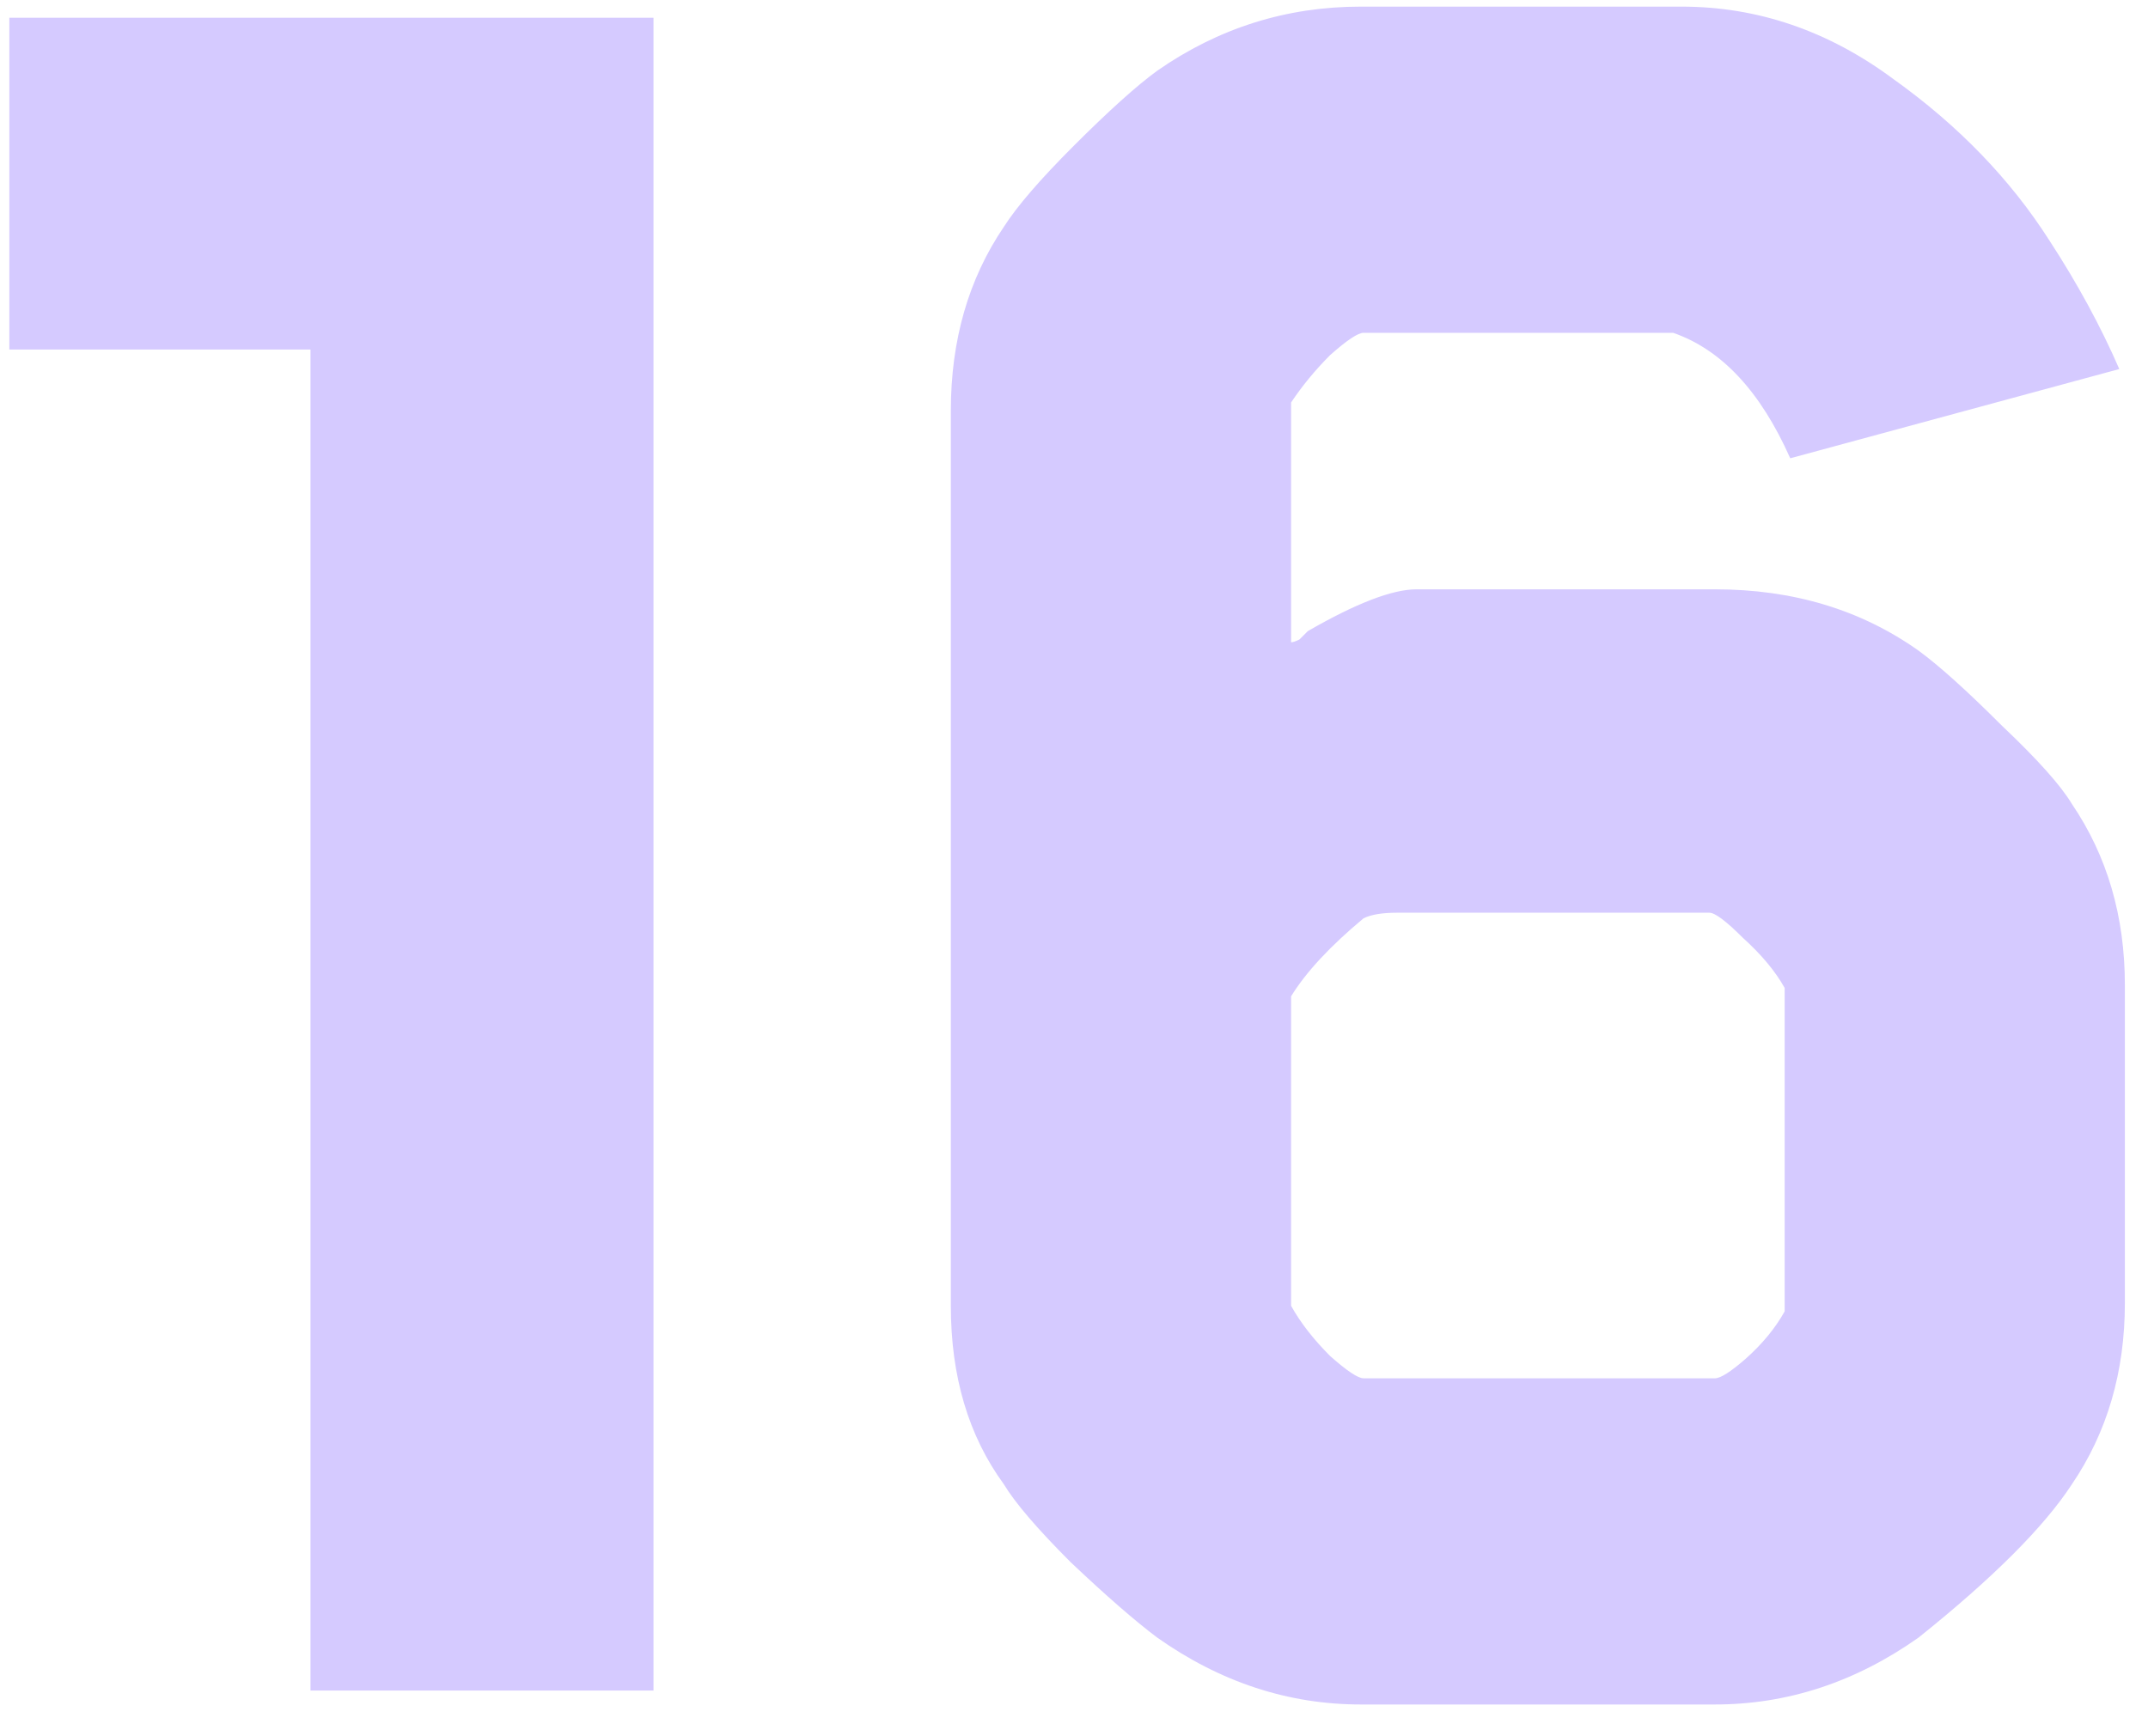 <svg width="47" height="38" viewBox="0 0 47 38" fill="none" xmlns="http://www.w3.org/2000/svg">
<path d="M14.299 37H6.794V7.65H0.204V0.389H14.299V37ZM20.805 8.992C20.805 7.447 21.192 6.104 21.965 4.965C22.25 4.518 22.758 3.928 23.49 3.196C24.263 2.423 24.873 1.874 25.321 1.548C26.663 0.613 28.148 0.145 29.775 0.145H36.792C38.46 0.145 40.006 0.674 41.43 1.731C42.853 2.748 43.992 3.928 44.847 5.27C45.457 6.206 45.965 7.142 46.372 8.077L39.172 10.03C38.521 8.565 37.667 7.65 36.609 7.284H29.836C29.714 7.284 29.47 7.447 29.104 7.772C28.779 8.098 28.494 8.443 28.25 8.809V14.057C28.29 14.057 28.351 14.037 28.433 13.996C28.514 13.915 28.575 13.854 28.616 13.813C29.673 13.203 30.467 12.898 30.995 12.898H37.525C39.233 12.898 40.718 13.345 41.979 14.24C42.426 14.566 43.036 15.115 43.809 15.888C44.582 16.62 45.091 17.189 45.335 17.596C46.108 18.735 46.494 20.057 46.494 21.562V28.518C46.494 30.023 46.108 31.346 45.335 32.485C44.725 33.42 43.606 34.539 41.979 35.841C40.596 36.817 39.111 37.305 37.525 37.305H29.775C28.189 37.305 26.704 36.817 25.321 35.841C24.833 35.474 24.202 34.925 23.429 34.193C22.697 33.461 22.209 32.891 21.965 32.485C21.192 31.427 20.805 30.125 20.805 28.579V8.992ZM28.25 21.806V28.579C28.453 28.945 28.738 29.312 29.104 29.678C29.47 30.003 29.714 30.166 29.836 30.166H37.525C37.647 30.166 37.87 30.023 38.196 29.739C38.562 29.413 38.846 29.068 39.05 28.701V21.623C38.846 21.257 38.541 20.891 38.135 20.525C37.769 20.159 37.525 19.976 37.402 19.976H30.568C30.243 19.976 29.999 20.017 29.836 20.098C29.104 20.708 28.575 21.277 28.25 21.806Z" fill="#D5CAFF"/>
</svg>
